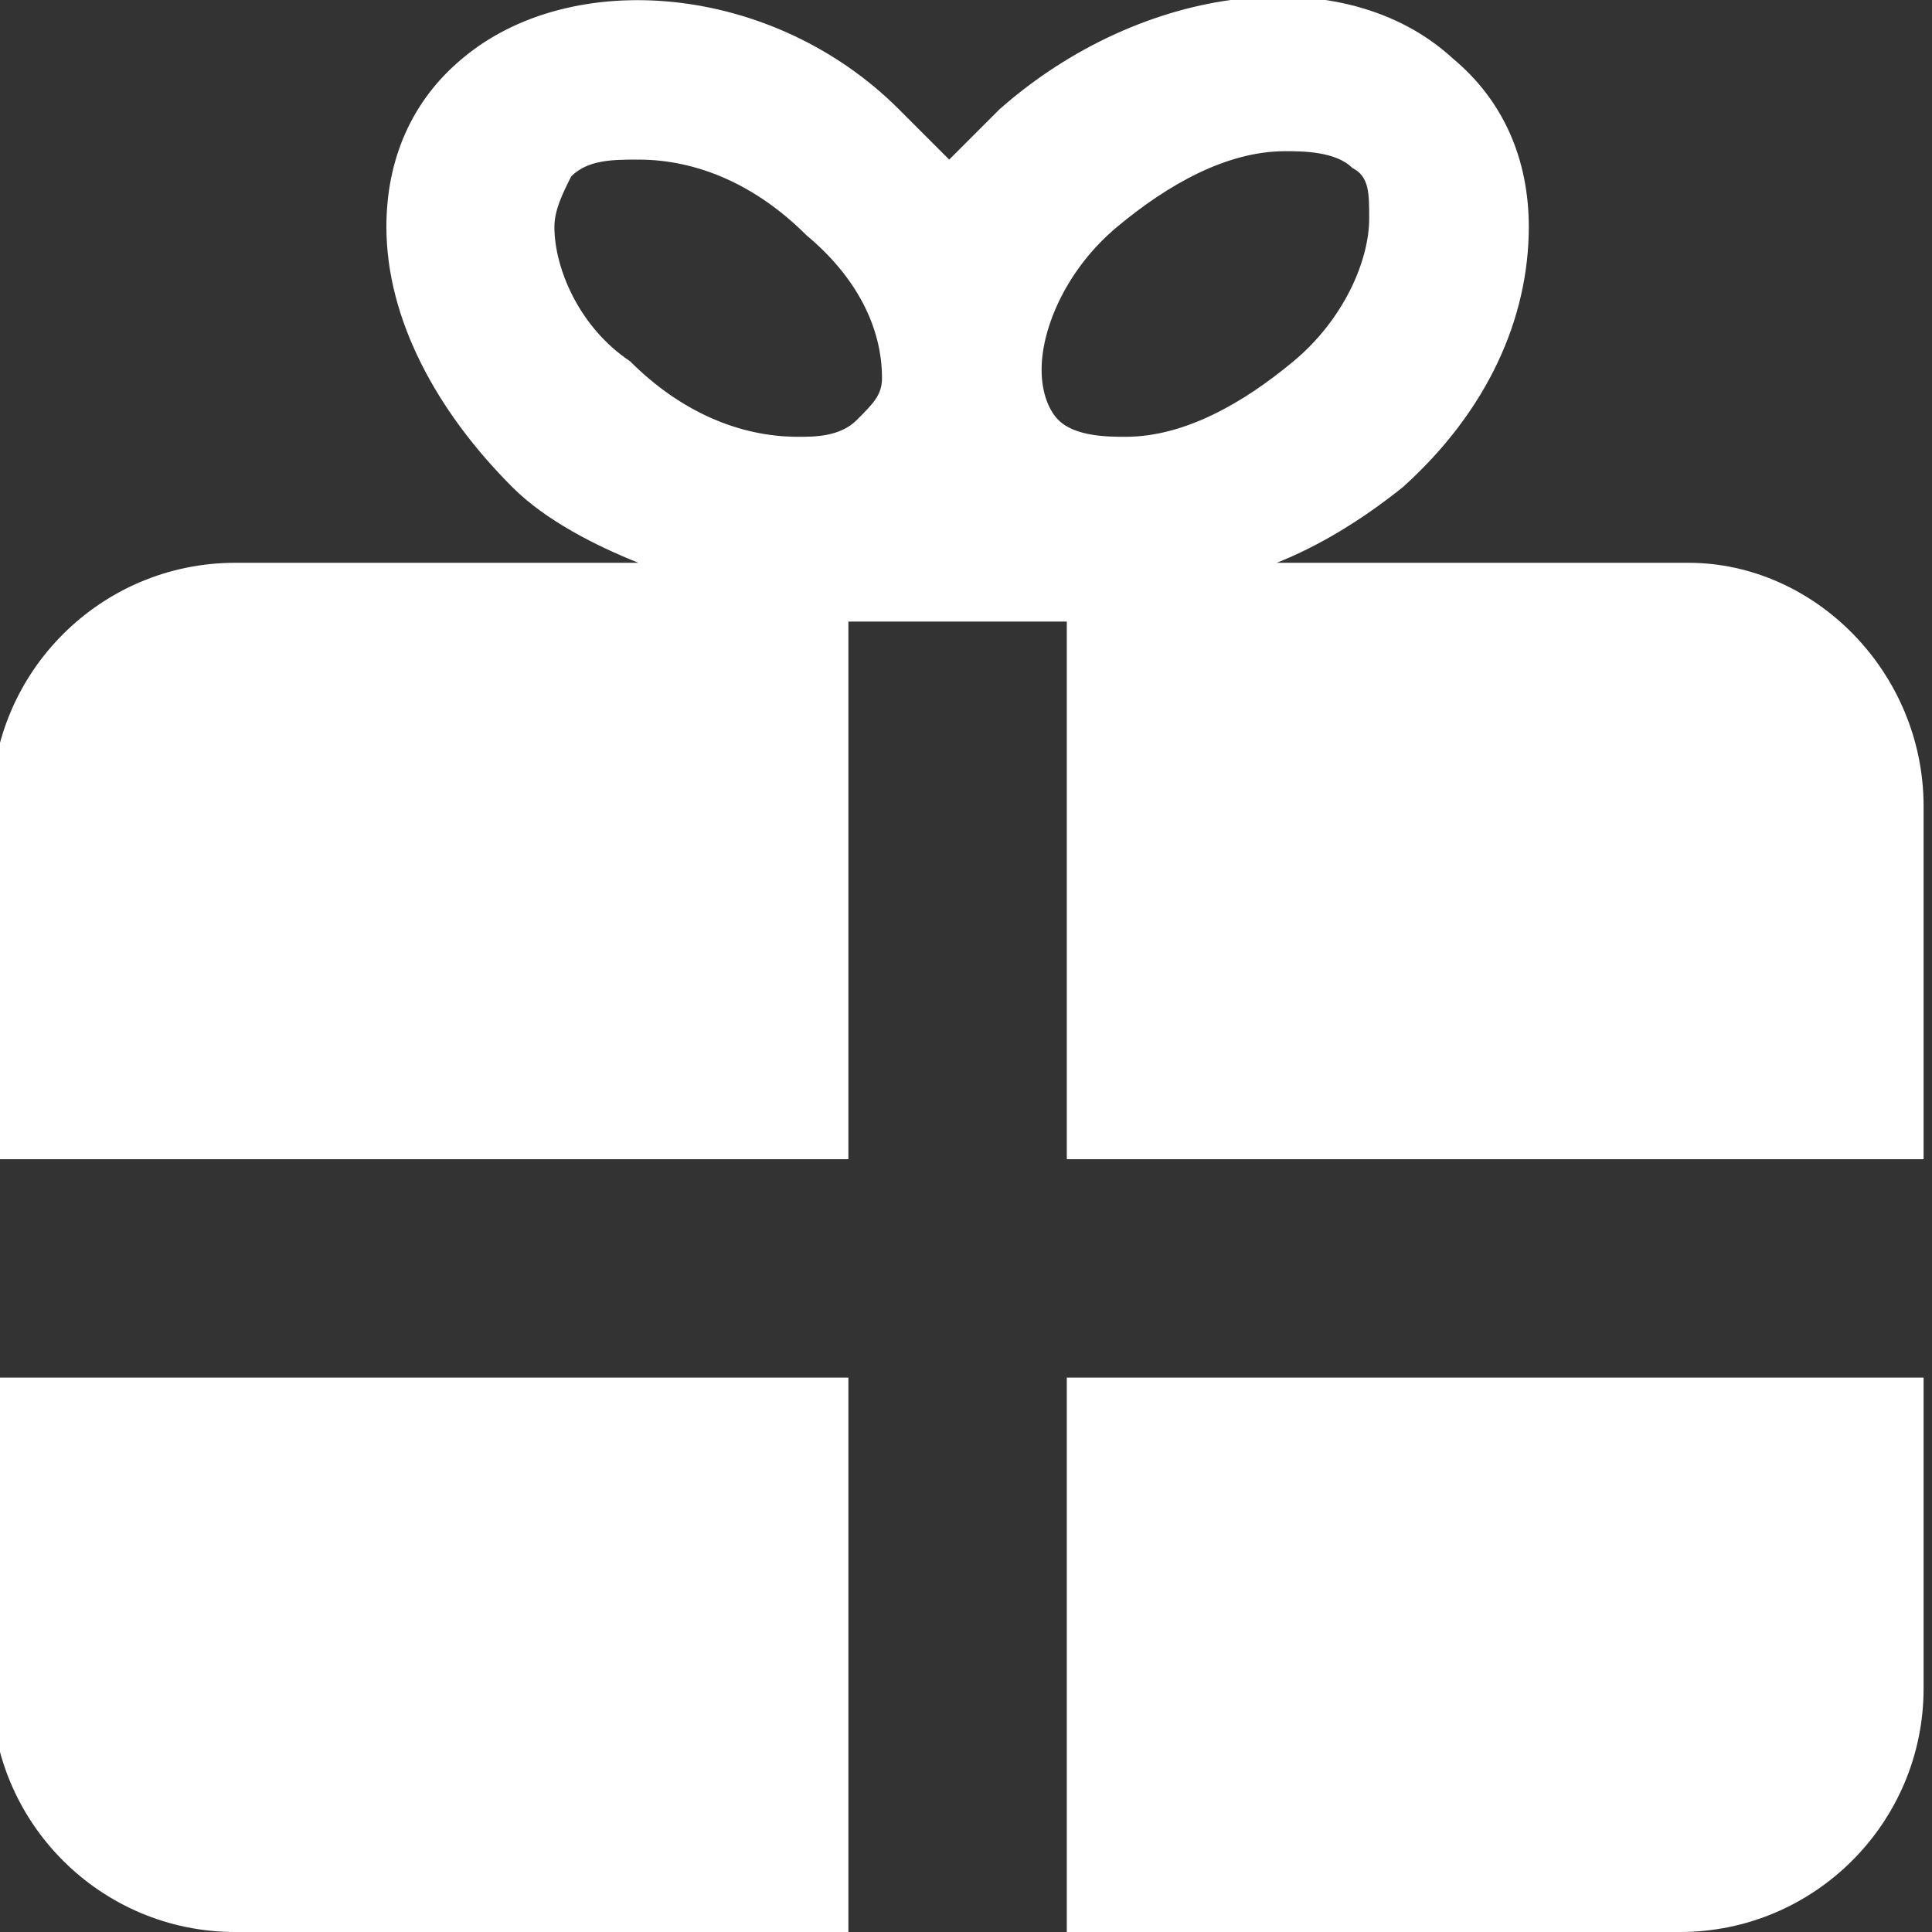 <svg xmlns="http://www.w3.org/2000/svg" viewBox="0 0 23 23"><rect x="0" y="0" width="23" height="23" fill="#333333" stroke="none"/><path d="M12.7 23H20c1.6 0 2.9-1.3 2.9-2.9v-3.7H12.7V23zm-.1-18c-.1-.1-.2-.3-.2-.6 0-.5.3-1.2.9-1.7.6-.5 1.3-.9 2-.9.2 0 .6 0 .8.2.2.1.2.3.2.6 0 .5-.3 1.2-.9 1.7-.6.5-1.3.9-2 .9-.2 0-.6 0-.8-.2m-2.4 0c-.2.2-.5.2-.7.2-.7 0-1.4-.3-2-.9-.6-.4-.9-1.1-.9-1.6 0-.2.1-.4.2-.6.2-.2.5-.2.8-.2.7 0 1.4.3 2 .9.6.5.9 1.1.9 1.7 0 .2-.1.3-.3.5m9.9 1.7h-4.9c.5-.2 1-.5 1.5-.9 1-.9 1.5-2 1.5-3.1 0-.8-.3-1.5-.9-2-1.3-1.2-3.7-.9-5.4.6l-.6.6-.6-.6C9.2-.2 6.8-.4 5.5.7c-.6.5-.9 1.2-.9 2 0 1.1.6 2.2 1.5 3.1.4.4 1 .7 1.5.9H2.8C1.2 6.7-.1 8-.1 9.6v4.2h10.2V7.4h2.6v6.4h10.2V9.6c0-1.6-1.3-2.9-2.8-2.9M-.1 16.4v3.7c0 1.6 1.3 2.9 2.9 2.9h7.3v-6.6H-.1z" fill="#FFF"/></svg>
